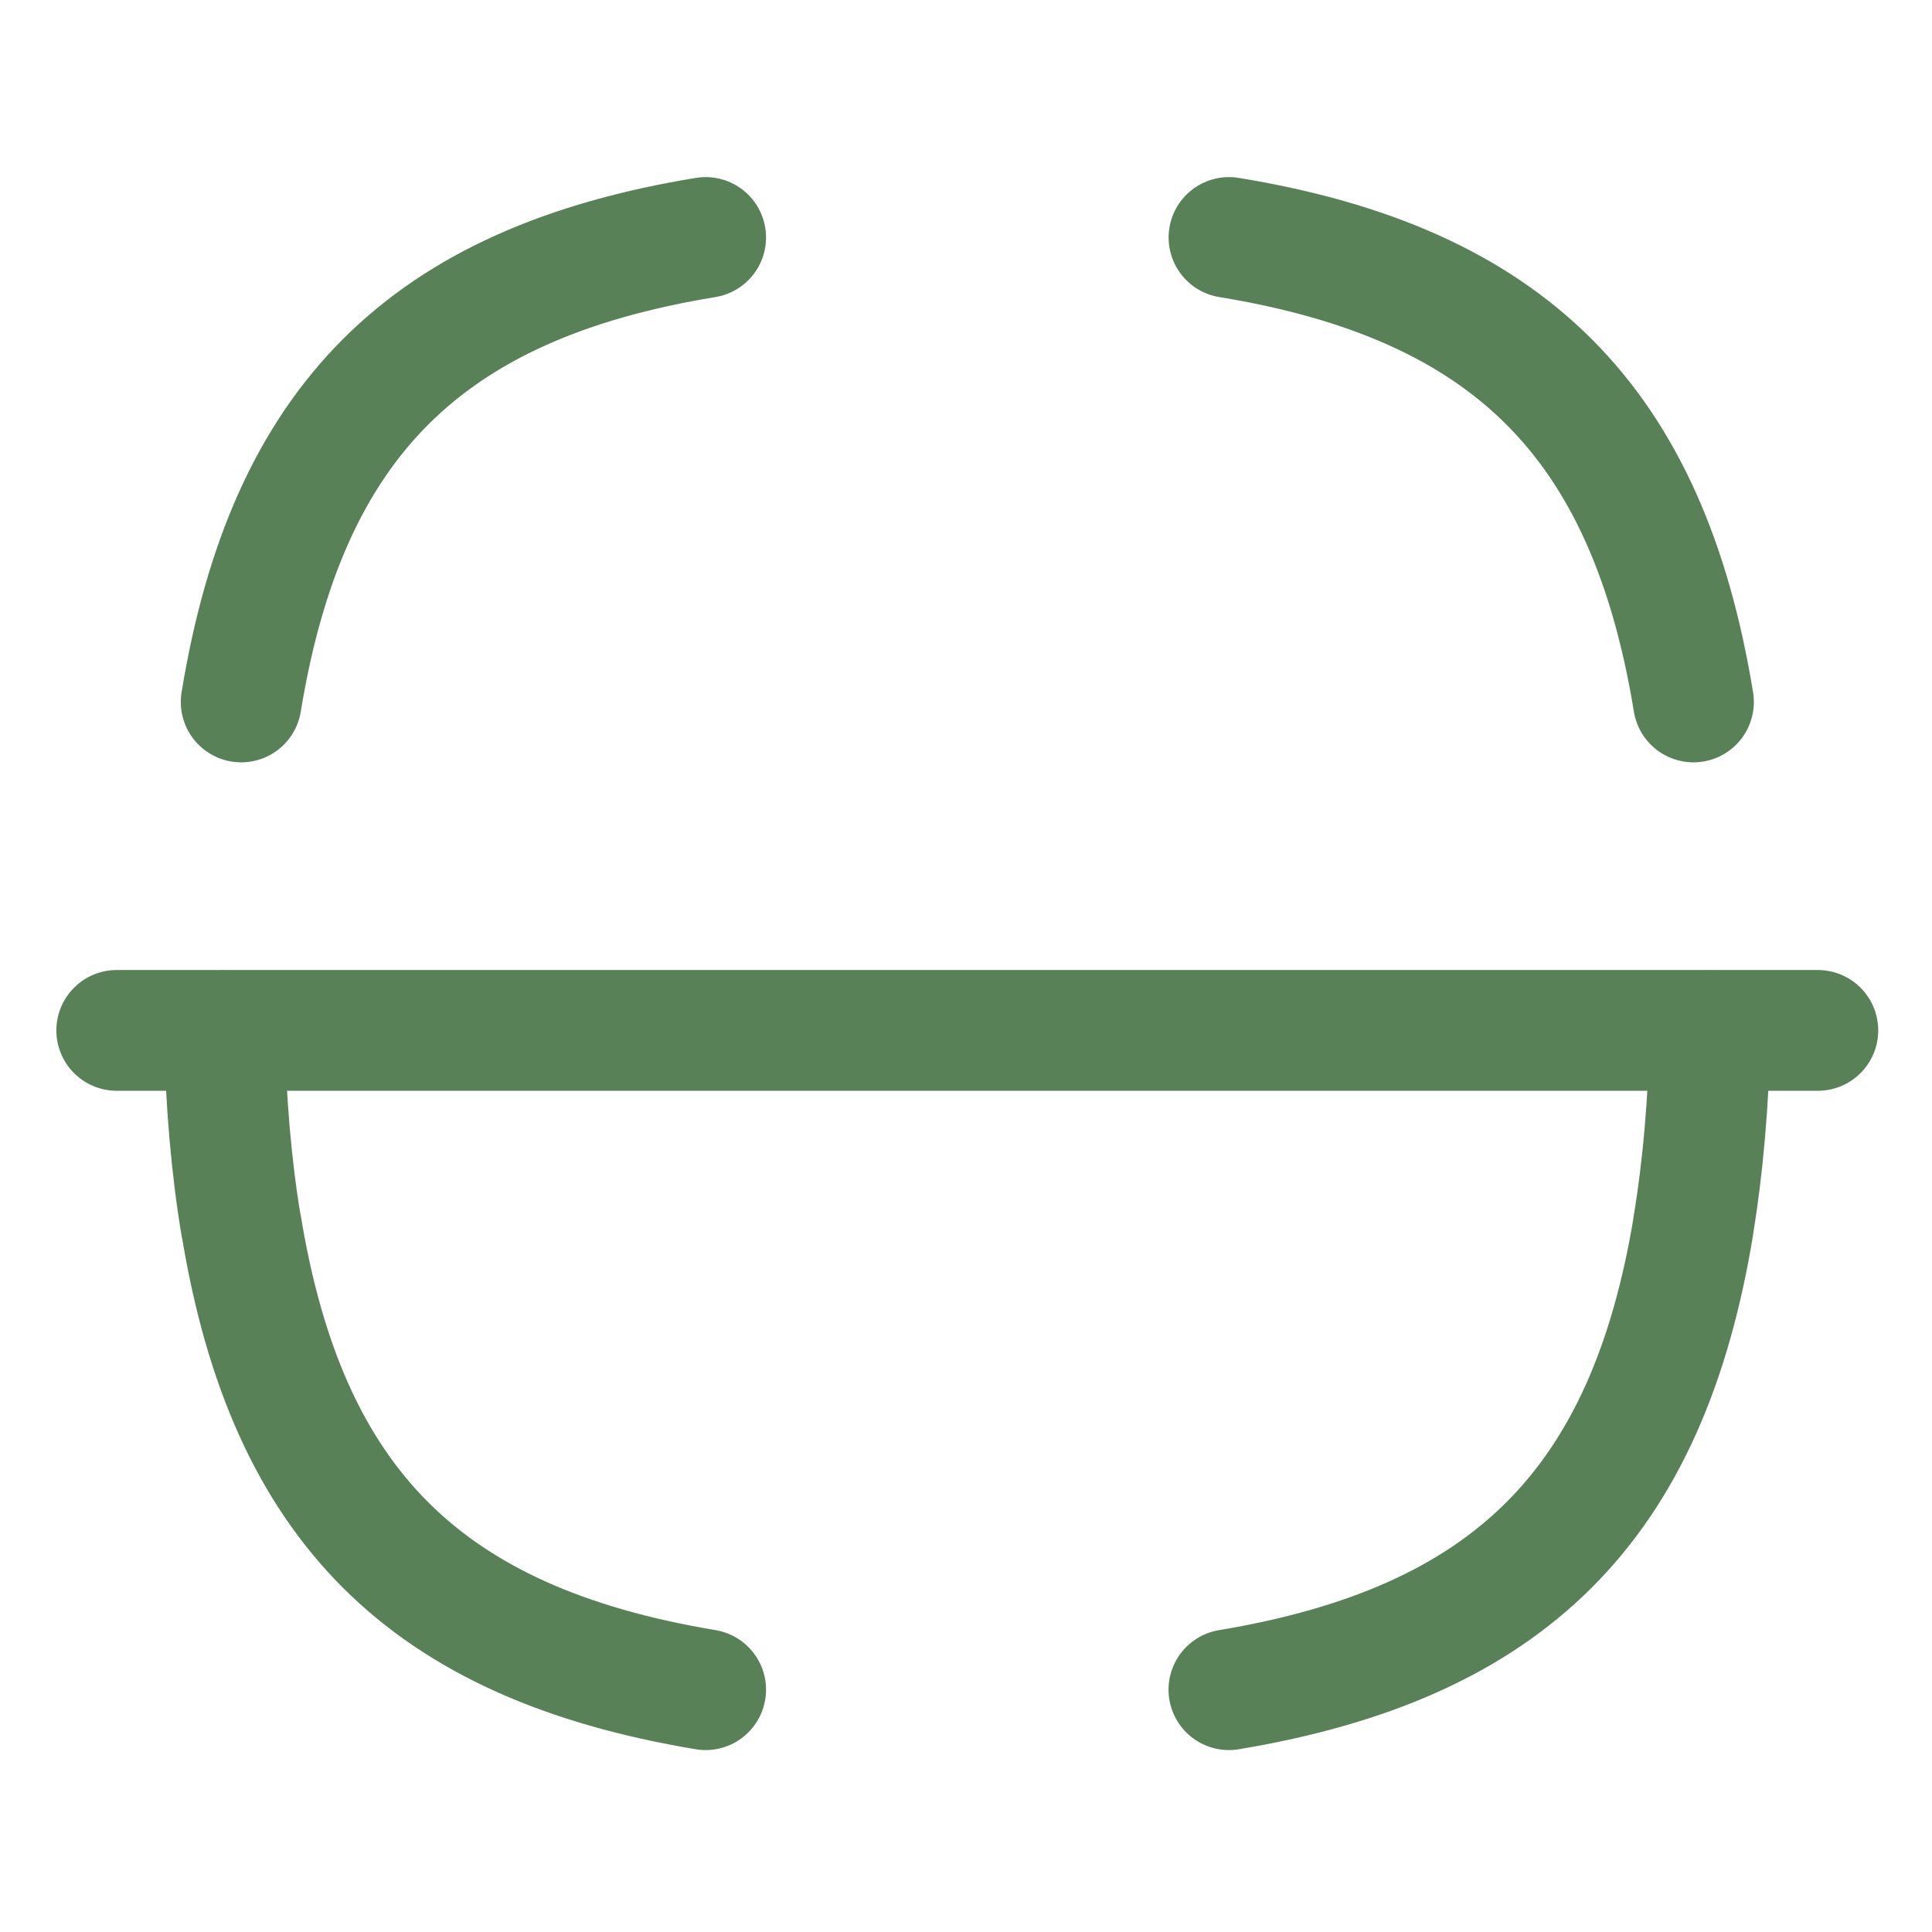 <svg width="24" height="24" viewBox="0 0 24 24" fill="none" xmlns="http://www.w3.org/2000/svg">
<path d="M22.582 12.8H1.45" stroke="#588157" stroke-width="1.5" stroke-linecap="round" stroke-linejoin="round"/>
<path d="M2.996 8.72C3.566 5.24 5.286 3.52 8.766 2.95" stroke="#588157" stroke-width="1.5" stroke-linecap="round" stroke-linejoin="round"/>
<path d="M8.766 20.99C5.286 20.41 3.566 18.7 2.996 15.22L2.995 15.224C2.874 14.504 2.805 13.694 2.785 12.804" stroke="#588157" stroke-width="1.5" stroke-linecap="round" stroke-linejoin="round"/>
<path d="M21.245 12.804C21.225 13.694 21.155 14.504 21.035 15.224L21.037 15.22C20.466 18.7 18.746 20.41 15.266 20.99" stroke="#588157" stroke-width="1.5" stroke-linecap="round" stroke-linejoin="round"/>
<path d="M15.267 2.95C18.747 3.52 20.467 5.24 21.037 8.72" stroke="#588157" stroke-width="1.5" stroke-linecap="round" stroke-linejoin="round"/>
</svg>
